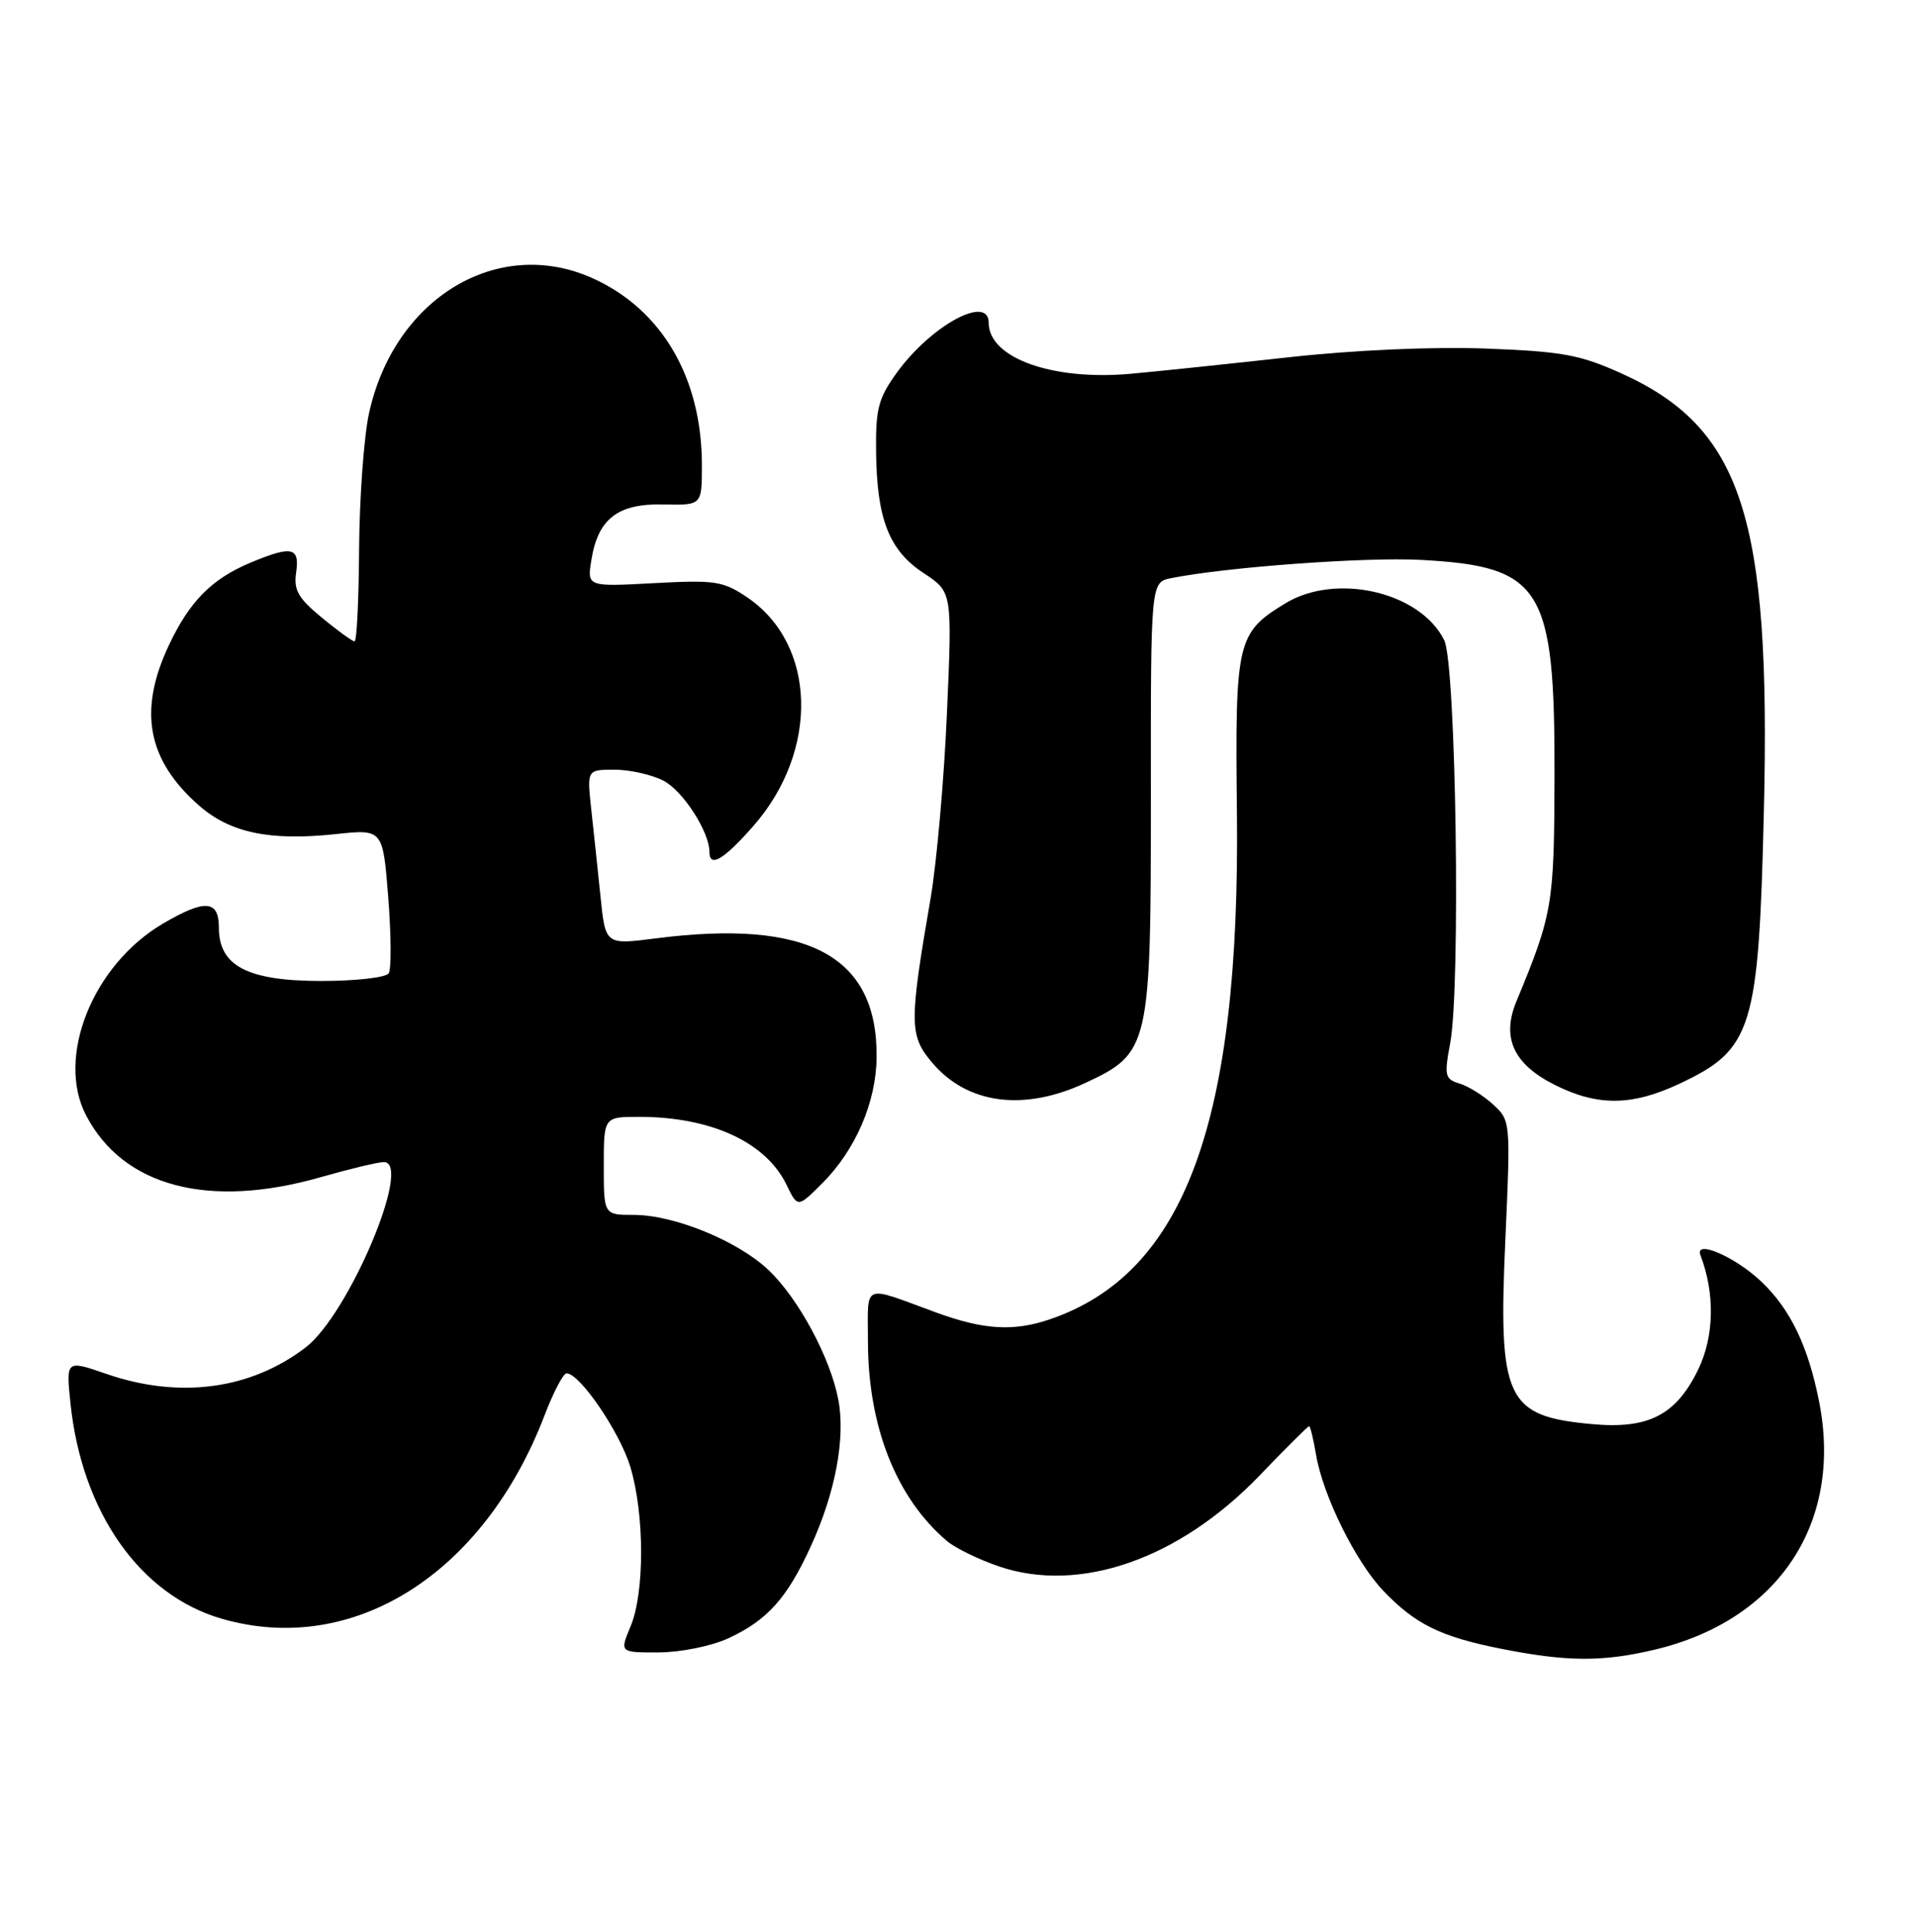 <?xml version="1.0" encoding="UTF-8" standalone="no"?>
<!DOCTYPE svg PUBLIC "-//W3C//DTD SVG 1.1//EN" "http://www.w3.org/Graphics/SVG/1.1/DTD/svg11.dtd" >
<svg xmlns="http://www.w3.org/2000/svg" xmlns:xlink="http://www.w3.org/1999/xlink" version="1.1" viewBox="0 0 254 256">
 <g >
 <path fill="currentColor"
d=" M 219.15 218.64 C 235.60 214.77 244.20 201.87 241.04 185.79 C 239.58 178.38 237.22 173.48 233.34 169.81 C 229.87 166.53 224.48 164.21 225.31 166.35 C 227.25 171.42 227.14 177.09 225.01 181.49 C 222.08 187.52 218.43 189.41 210.98 188.73 C 199.53 187.69 198.50 185.50 199.46 164.24 C 200.16 148.60 200.15 148.49 197.83 146.36 C 196.55 145.19 194.55 143.94 193.38 143.59 C 191.44 143.00 191.34 142.56 192.15 138.23 C 193.55 130.71 192.92 88.02 191.36 84.85 C 188.20 78.44 177.04 75.85 170.30 79.96 C 163.89 83.87 163.64 84.94 163.89 107.50 C 164.35 148.72 156.98 168.75 139.10 174.84 C 134.29 176.48 130.33 176.24 124.00 173.92 C 114.10 170.29 115.00 169.92 115.00 177.70 C 115.00 189.02 118.75 198.52 125.47 204.22 C 126.59 205.16 129.69 206.68 132.38 207.59 C 143.07 211.22 156.25 206.61 166.90 195.53 C 170.34 191.94 173.30 189.00 173.46 189.00 C 173.61 189.00 174.02 190.69 174.37 192.75 C 175.27 198.17 179.62 206.98 183.31 210.84 C 187.53 215.25 190.88 216.90 198.86 218.49 C 207.56 220.22 212.28 220.26 219.15 218.64 Z  M 96.50 217.11 C 101.66 214.73 104.29 211.80 107.43 204.92 C 110.69 197.82 112.04 190.59 111.08 185.50 C 110.03 179.95 105.82 172.11 101.84 168.32 C 97.78 164.46 89.34 161.00 83.96 161.00 C 80.00 161.00 80.00 161.00 80.00 154.50 C 80.00 148.00 80.00 148.00 84.75 148.01 C 94.22 148.02 101.48 151.37 104.21 157.00 C 105.69 160.07 105.69 160.07 108.97 156.79 C 113.37 152.38 116.11 146.01 116.15 140.08 C 116.26 126.67 107.10 121.76 86.86 124.36 C 80.22 125.21 80.22 125.21 79.57 118.85 C 79.21 115.36 78.66 110.14 78.34 107.25 C 77.77 102.00 77.77 102.00 81.43 102.00 C 83.45 102.00 86.37 102.66 87.91 103.46 C 90.49 104.79 94.00 110.24 94.00 112.90 C 94.00 115.05 95.88 113.94 99.78 109.51 C 108.58 99.51 108.22 85.39 99.00 79.16 C 95.80 77.00 94.74 76.84 86.64 77.28 C 77.78 77.76 77.78 77.76 78.36 74.19 C 79.24 68.73 81.87 66.71 87.91 66.85 C 93.00 66.96 93.00 66.96 93.00 61.66 C 93.00 50.10 87.74 41.06 78.58 36.90 C 65.98 31.18 52.19 39.51 48.88 54.84 C 48.21 57.95 47.63 66.01 47.58 72.75 C 47.54 79.48 47.27 85.00 46.98 85.00 C 46.69 85.00 44.74 83.58 42.64 81.85 C 39.50 79.27 38.89 78.19 39.24 75.85 C 39.73 72.51 38.66 72.28 33.23 74.55 C 28.07 76.70 25.12 79.68 22.38 85.50 C 18.28 94.18 19.51 100.73 26.37 106.75 C 30.50 110.37 35.75 111.47 44.47 110.54 C 50.73 109.87 50.73 109.87 51.44 118.91 C 51.83 123.88 51.86 128.41 51.51 128.98 C 51.17 129.54 47.16 130.00 42.58 130.00 C 32.80 130.00 29.00 128.02 29.00 122.93 C 29.00 119.26 27.16 119.13 21.59 122.40 C 12.29 127.87 7.39 140.09 11.40 147.80 C 16.33 157.26 27.65 160.25 42.50 156.00 C 46.35 154.90 50.11 154.00 50.86 154.00 C 54.73 154.00 46.20 174.22 40.48 178.58 C 33.17 184.16 23.75 185.40 14.12 182.08 C 8.74 180.22 8.74 180.22 9.34 186.00 C 10.85 200.42 18.57 211.40 29.39 214.52 C 46.77 219.54 64.09 208.62 72.15 187.57 C 73.32 184.51 74.63 182.00 75.07 182.00 C 76.83 182.00 82.15 189.82 83.53 194.43 C 85.41 200.73 85.42 211.06 83.55 215.53 C 82.10 219.00 82.10 219.00 87.30 218.98 C 90.20 218.97 94.27 218.14 96.50 217.11 Z  M 143.79 143.52 C 152.33 139.54 152.50 138.80 152.49 105.33 C 152.47 77.16 152.47 77.16 155.17 76.62 C 162.49 75.15 180.98 73.80 188.28 74.20 C 204.33 75.07 206.02 77.80 205.97 102.77 C 205.93 119.91 205.74 121.07 200.92 132.71 C 198.93 137.51 200.53 141.01 205.96 143.75 C 211.65 146.62 216.22 146.58 222.50 143.63 C 232.21 139.07 233.02 136.47 233.71 107.50 C 234.65 68.47 230.82 56.71 214.81 49.47 C 209.32 47.00 206.97 46.57 196.81 46.19 C 189.80 45.93 179.41 46.39 170.81 47.34 C 162.94 48.21 153.51 49.20 149.86 49.53 C 139.46 50.48 131.00 47.45 131.00 42.78 C 131.00 38.98 123.38 43.11 118.85 49.36 C 116.37 52.79 116.01 54.16 116.08 59.90 C 116.18 68.81 117.81 72.96 122.41 75.97 C 126.17 78.45 126.17 78.45 125.47 94.47 C 125.09 103.29 124.11 114.33 123.31 119.00 C 120.46 135.56 120.47 137.22 123.48 140.79 C 128.13 146.32 135.61 147.33 143.79 143.52 Z "/>
</g>
</svg>